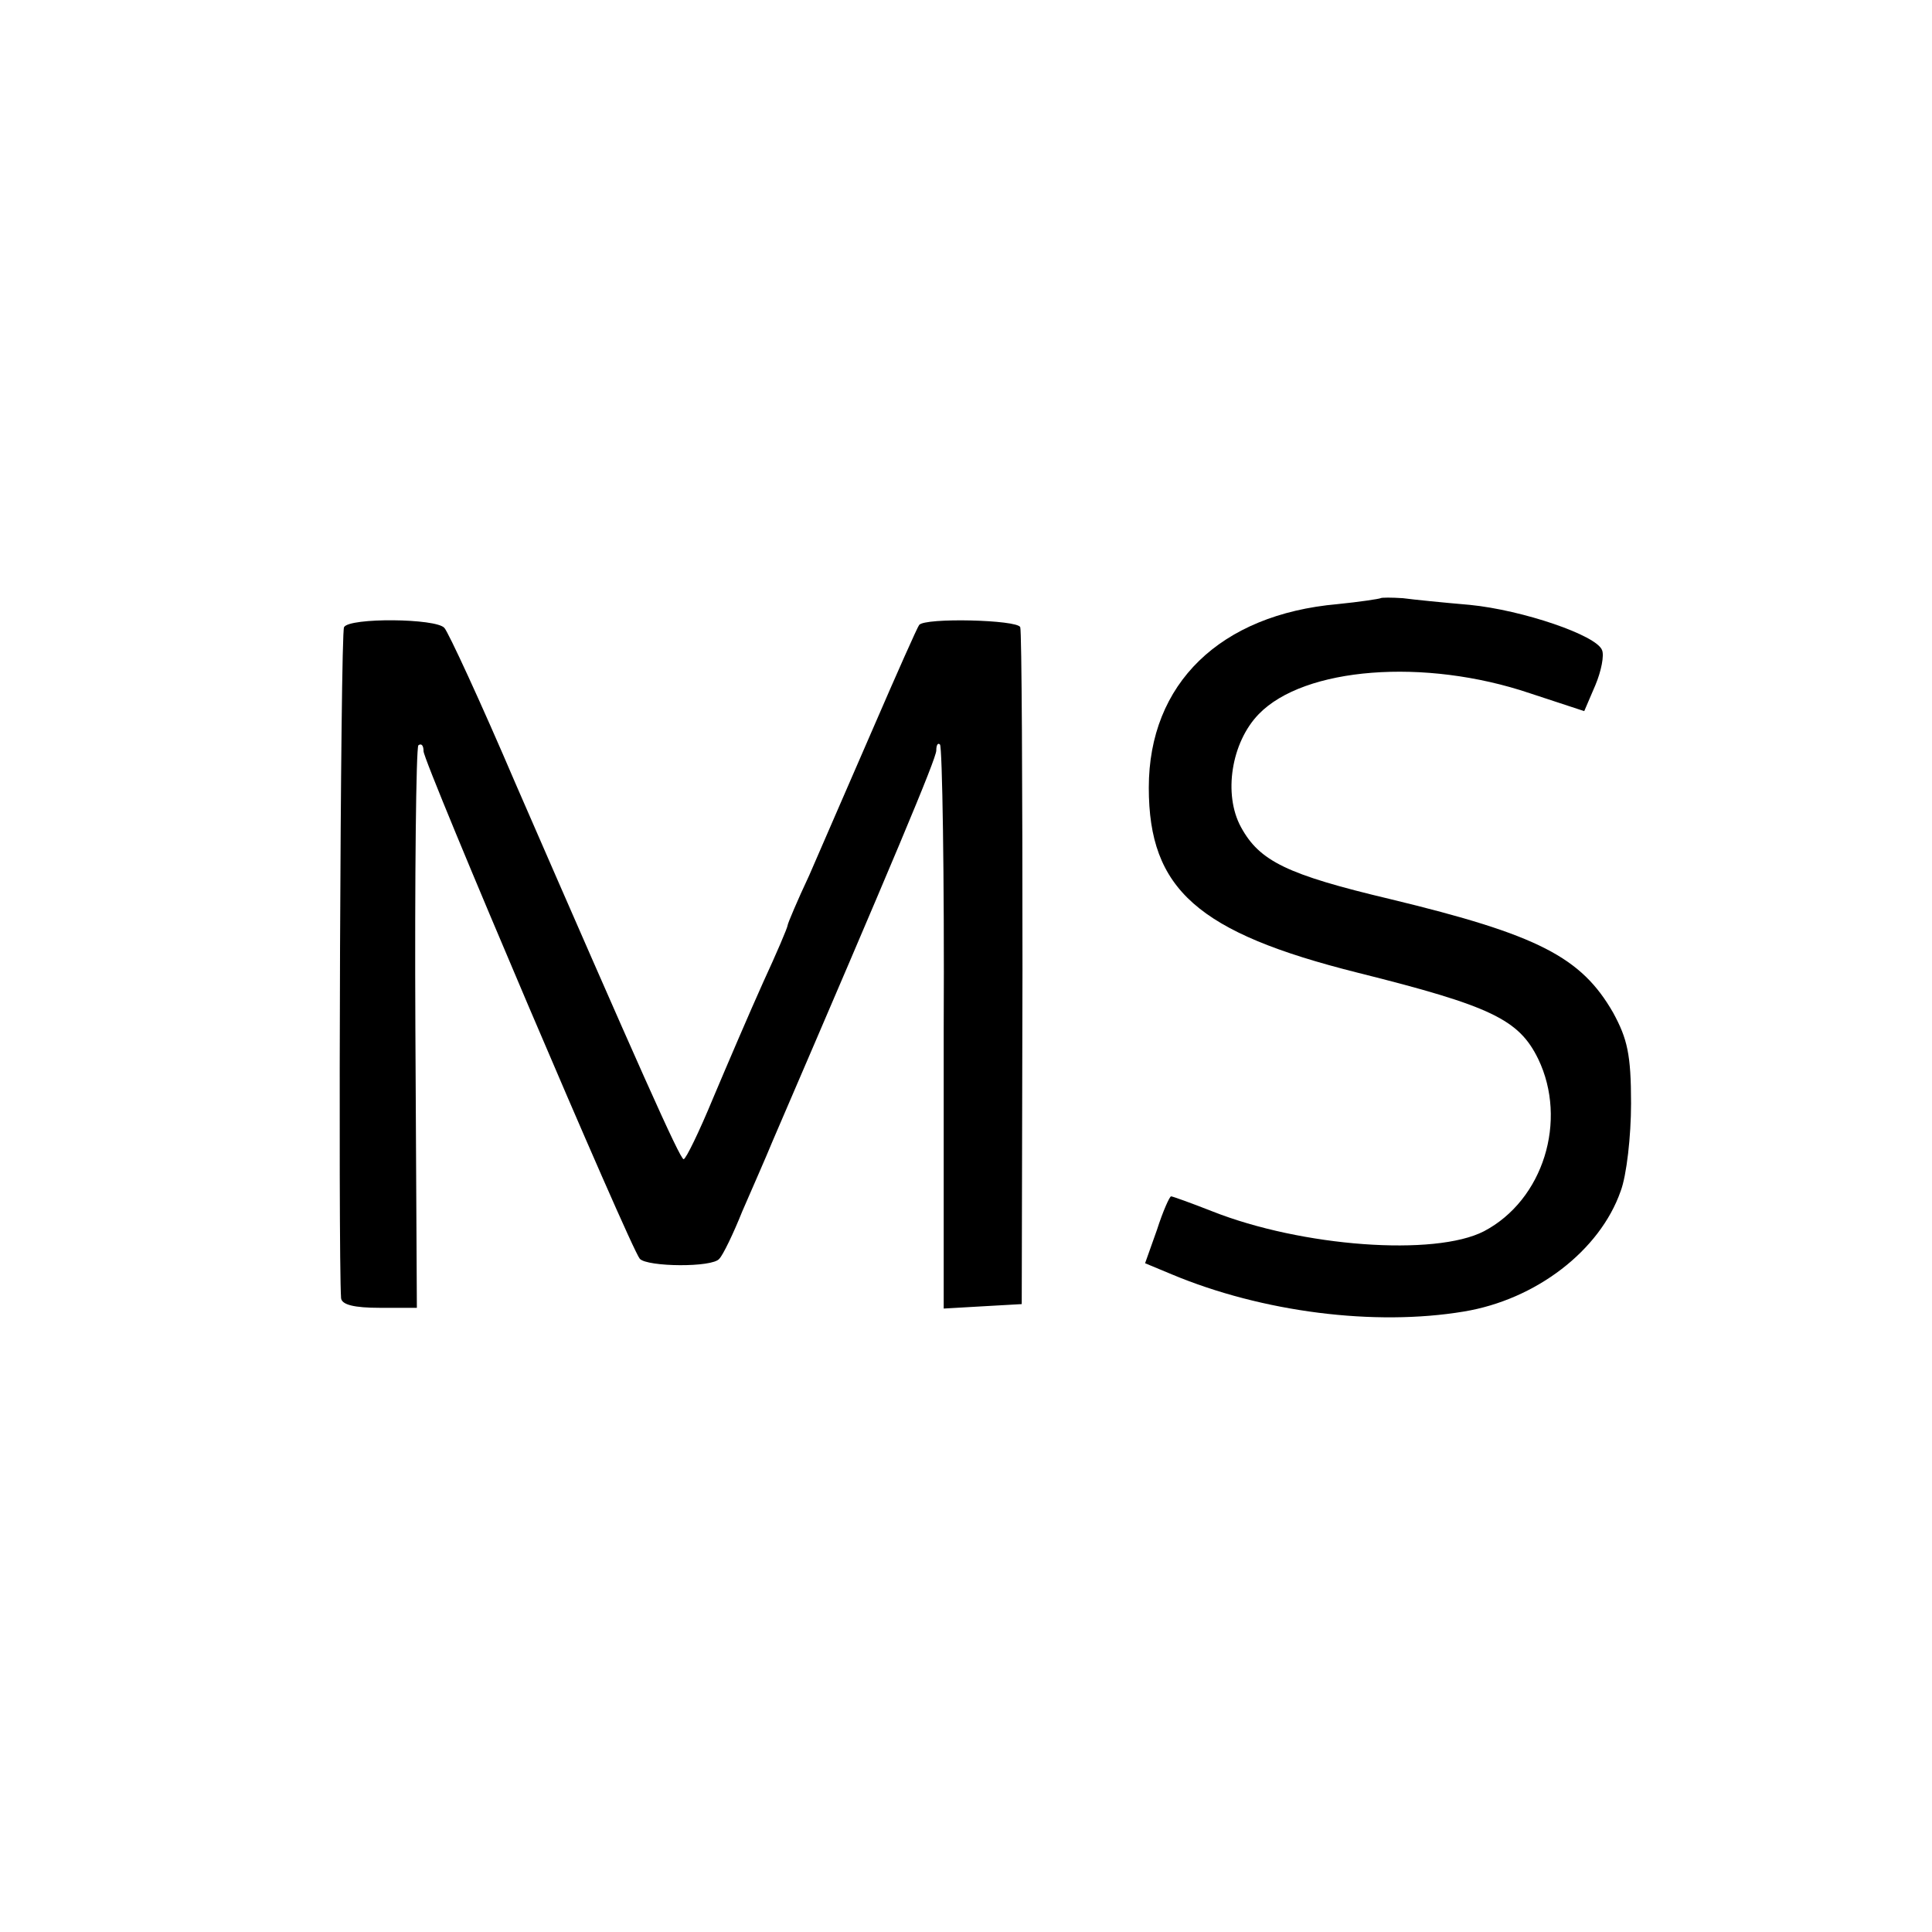 <?xml version="1.0" standalone="no"?>
<!DOCTYPE svg PUBLIC "-//W3C//DTD SVG 20010904//EN"
 "http://www.w3.org/TR/2001/REC-SVG-20010904/DTD/svg10.dtd">
<svg version="1.0" xmlns="http://www.w3.org/2000/svg"
 width="260pt" height="260pt" viewBox="0 0 260 260"
 preserveAspectRatio="xMidYMid meet">
<g transform="translate(0,260) scale(0.1,-0.1)"
fill="#000000" stroke="none">
<path d="M1858 1795 c-2 -1 -28 -5 -58 -8 -158 -14 -254 -107 -254 -247 0
-137 66 -195 281 -249 180 -45 217 -63 243 -116 40 -83 7 -190 -73 -232 -66
-34 -245 -21 -366 27 -28 11 -53 20 -55 20 -2 0 -11 -20 -19 -45 l-16 -45 36
-15 c122 -51 273 -70 393 -50 97 16 183 82 211 162 8 21 14 74 14 118 0 66 -5
87 -24 122 -43 75 -101 105 -300 153 -139 33 -176 51 -201 97 -24 44 -13 114
24 152 61 63 223 76 365 28 l73 -24 15 35 c8 19 12 40 9 47 -7 20 -107 54
-178 61 -35 3 -75 7 -90 9 -15 1 -29 1 -30 0z"/>
<path d="M463 1756 c-5 -7 -8 -843 -4 -903 1 -9 18 -13 52 -13 l50 0 -2 375
c-1 206 1 378 4 382 4 3 7 0 7 -8 0 -15 278 -668 291 -683 10 -11 98 -12 107
0 5 5 19 34 31 64 13 30 32 73 41 95 161 374 220 514 220 525 0 7 2 11 5 8 3
-3 6 -175 5 -382 l0 -377 52 3 53 3 1 450 c0 248 -1 455 -3 461 -4 10 -128 13
-136 3 -2 -2 -30 -65 -62 -139 -32 -74 -71 -163 -86 -198 -16 -34 -29 -65 -29
-67 0 -3 -15 -38 -33 -77 -18 -40 -48 -110 -67 -155 -19 -46 -37 -83 -40 -83
-5 0 -61 126 -226 505 -47 110 -91 205 -96 210 -11 13 -128 14 -135 1z"/>
</g>
</svg>
